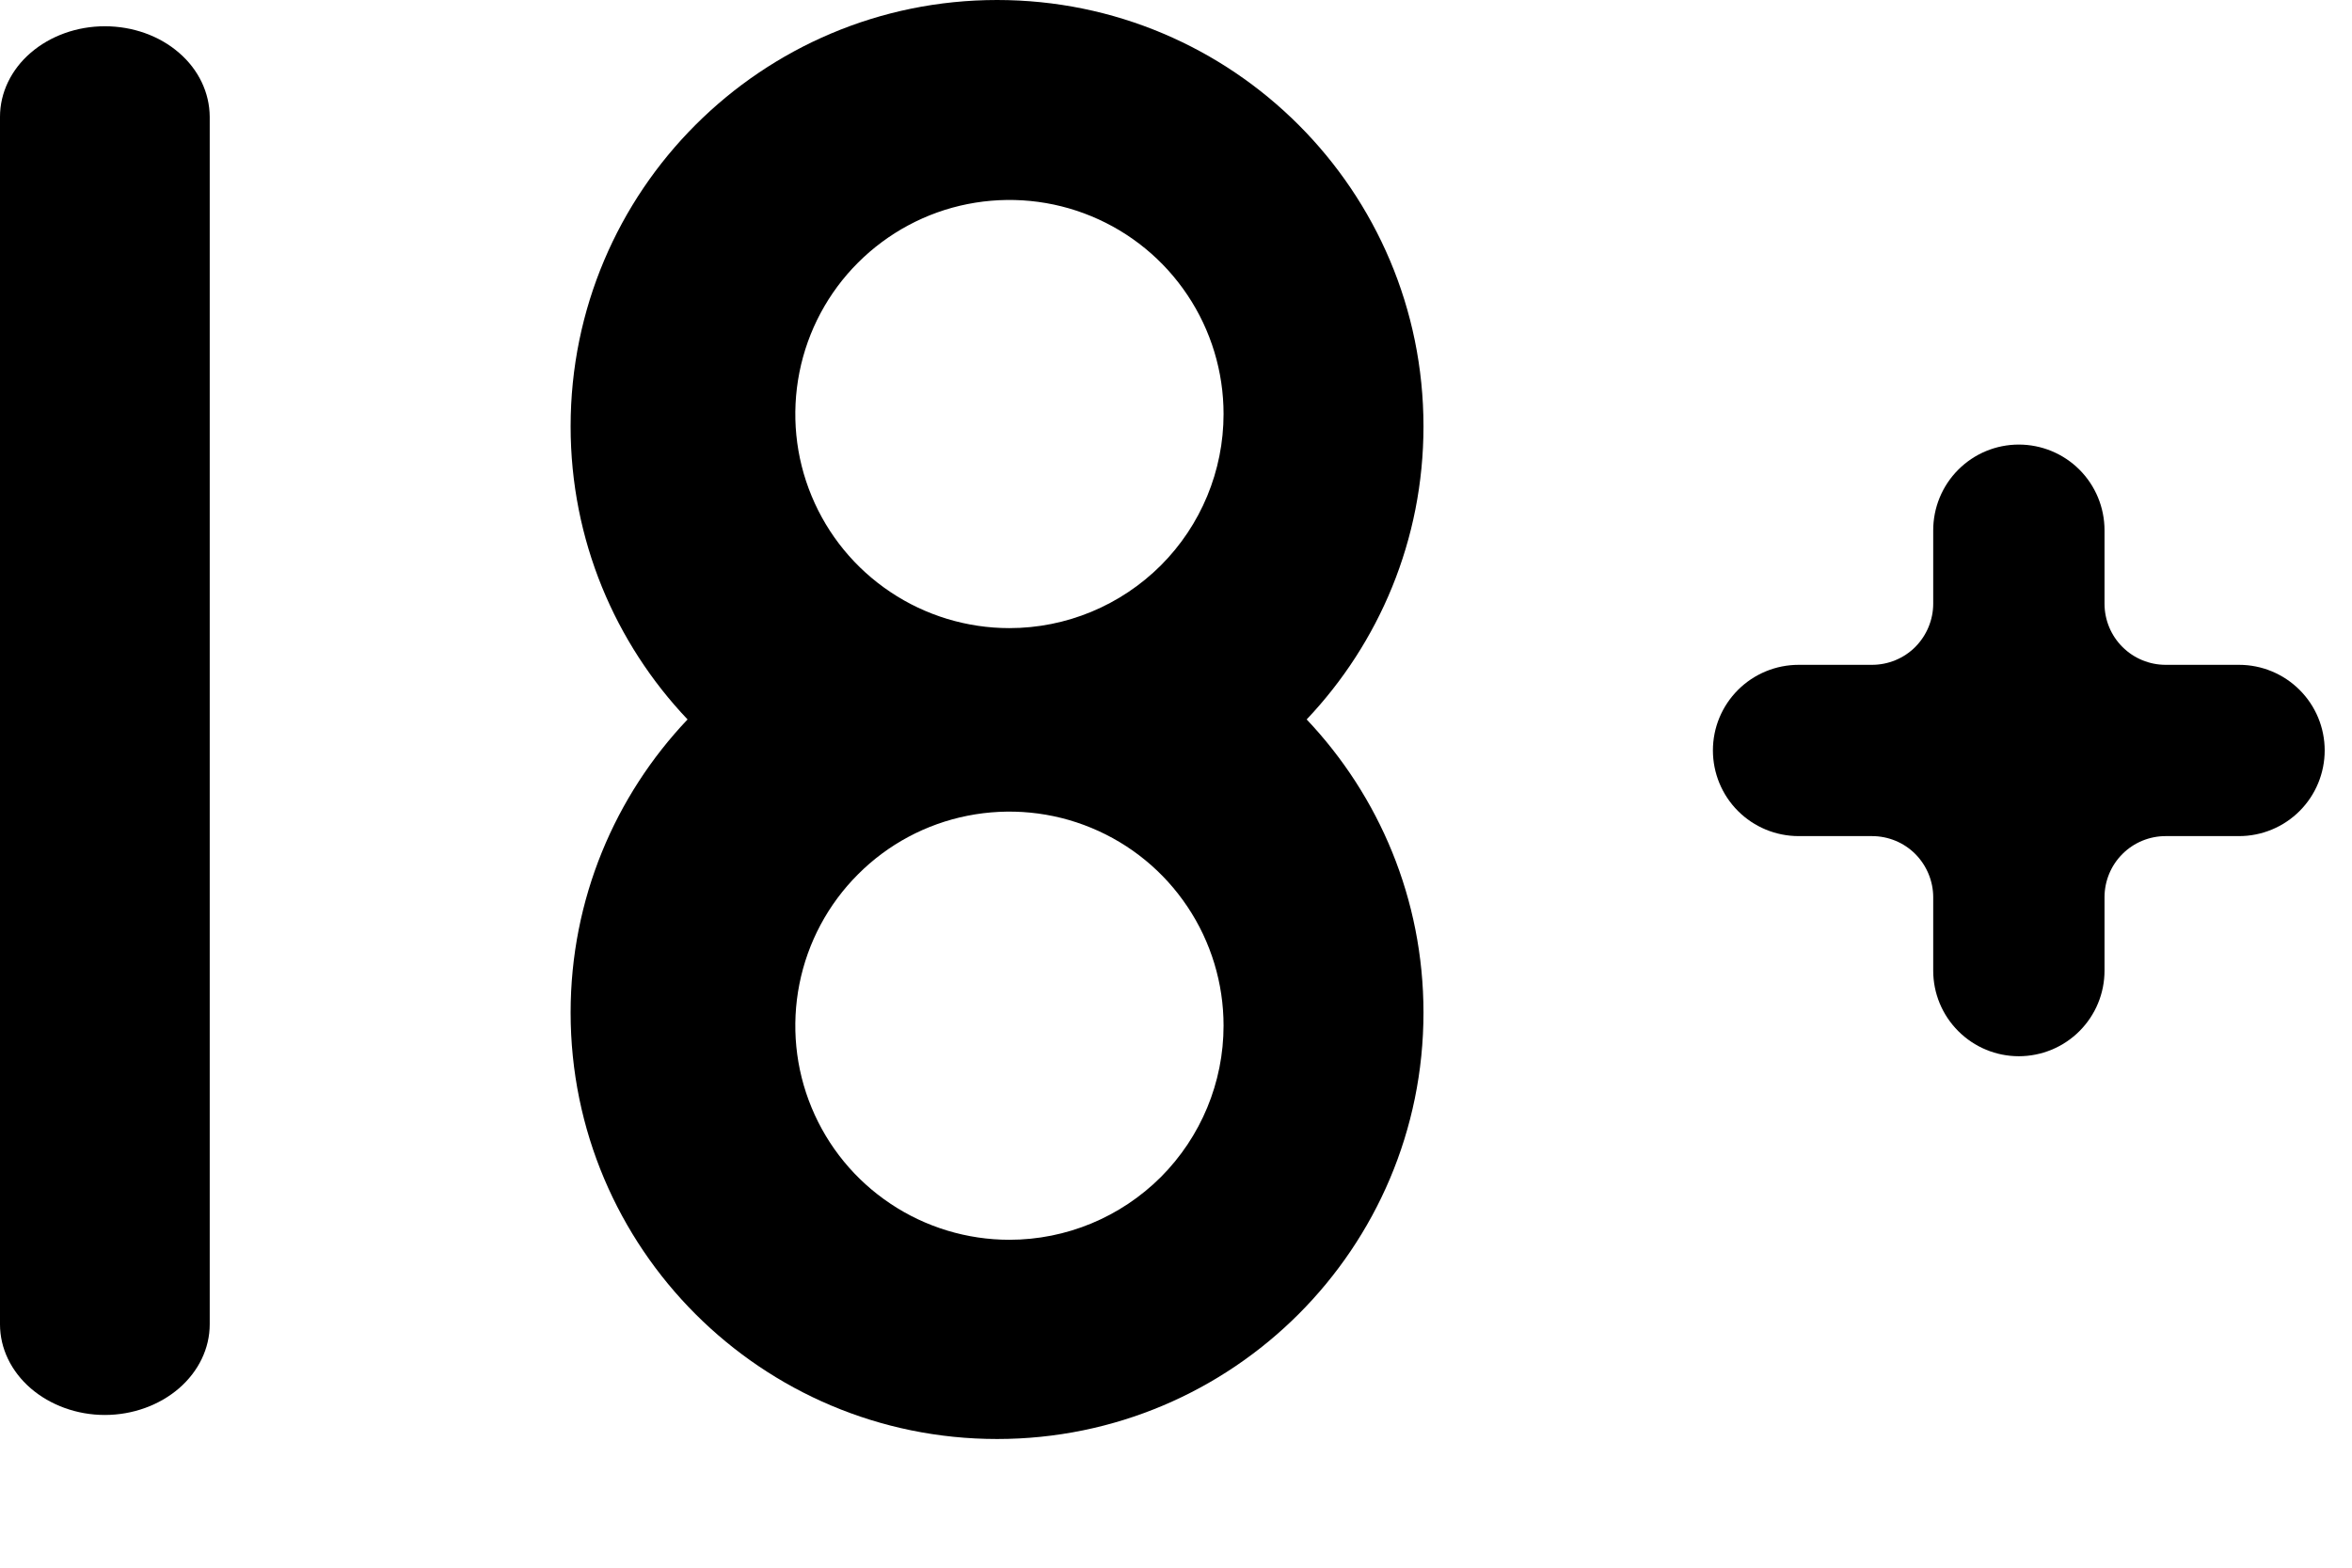 <svg viewBox="0 0 18 12" xmlns="http://www.w3.org/2000/svg">
<path d="M7.631 0C9.433 5.38258e-05 10.894 1.461 10.894 3.264C10.894 4.133 10.554 4.922 10 5.507C10.554 6.092 10.894 6.882 10.894 7.751C10.894 9.554 9.433 11.015 7.631 11.015C5.828 11.015 4.367 9.554 4.367 7.751C4.367 6.882 4.707 6.092 5.262 5.507C4.707 4.922 4.367 4.133 4.367 3.264C4.367 1.461 5.828 4.10014e-05 7.631 0ZM8.352 6.337C8.053 6.213 7.723 6.181 7.405 6.244C7.087 6.307 6.795 6.463 6.566 6.693C6.337 6.922 6.181 7.214 6.118 7.532C6.055 7.849 6.087 8.179 6.211 8.478C6.335 8.778 6.545 9.034 6.815 9.214C7.084 9.394 7.401 9.49 7.725 9.49C8.16 9.49 8.576 9.317 8.884 9.01C9.191 8.702 9.364 8.286 9.364 7.851C9.364 7.527 9.268 7.21 9.088 6.941C8.908 6.671 8.652 6.461 8.352 6.337ZM8.352 1.655C8.053 1.531 7.723 1.499 7.405 1.562C7.087 1.625 6.795 1.782 6.566 2.011C6.337 2.24 6.181 2.532 6.118 2.85C6.055 3.168 6.087 3.497 6.211 3.796C6.335 4.096 6.545 4.352 6.815 4.532C7.084 4.712 7.401 4.808 7.725 4.808C8.16 4.808 8.576 4.635 8.884 4.328C9.191 4.021 9.364 3.604 9.364 3.169C9.364 2.845 9.268 2.528 9.088 2.259C8.908 1.989 8.652 1.779 8.352 1.655Z"/>
<path d="M13.765 5.089C13.591 5.089 13.424 5.158 13.301 5.281C13.178 5.404 13.109 5.57 13.109 5.744C13.109 5.918 13.178 6.085 13.301 6.208C13.424 6.331 13.591 6.4 13.765 6.4H14.326C14.451 6.4 14.57 6.449 14.658 6.537C14.745 6.625 14.795 6.744 14.795 6.868V7.43C14.795 7.604 14.864 7.77 14.987 7.893C15.11 8.016 15.276 8.085 15.45 8.085C15.624 8.085 15.791 8.016 15.914 7.893C16.037 7.77 16.106 7.604 16.106 7.43V6.868C16.106 6.744 16.155 6.625 16.243 6.537C16.331 6.449 16.45 6.4 16.574 6.4H17.136C17.309 6.4 17.476 6.331 17.599 6.208C17.722 6.085 17.791 5.918 17.791 5.744C17.791 5.57 17.722 5.404 17.599 5.281C17.476 5.158 17.309 5.089 17.136 5.089H16.574C16.45 5.089 16.331 5.04 16.243 4.952C16.155 4.864 16.106 4.745 16.106 4.621V4.059C16.106 3.885 16.037 3.718 15.914 3.595C15.791 3.472 15.624 3.403 15.45 3.403C15.276 3.403 15.11 3.472 14.987 3.595C14.864 3.718 14.795 3.885 14.795 4.059V4.621C14.795 4.745 14.745 4.864 14.658 4.952C14.57 5.04 14.451 5.089 14.326 5.089H13.765Z"/>
<path d="M0.802 0.201C1.015 0.201 1.219 0.273 1.37 0.404C1.52 0.533 1.604 0.71 1.605 0.894V10.137C1.605 10.321 1.52 10.497 1.37 10.627C1.219 10.757 1.015 10.831 0.802 10.831C0.59 10.831 0.386 10.757 0.235 10.627C0.085 10.497 1.41926e-05 10.321 0 10.137V0.894C4.8052e-05 0.71 0.085 0.533 0.235 0.404C0.386 0.274 0.59 0.201 0.802 0.201Z"/>
</svg>
